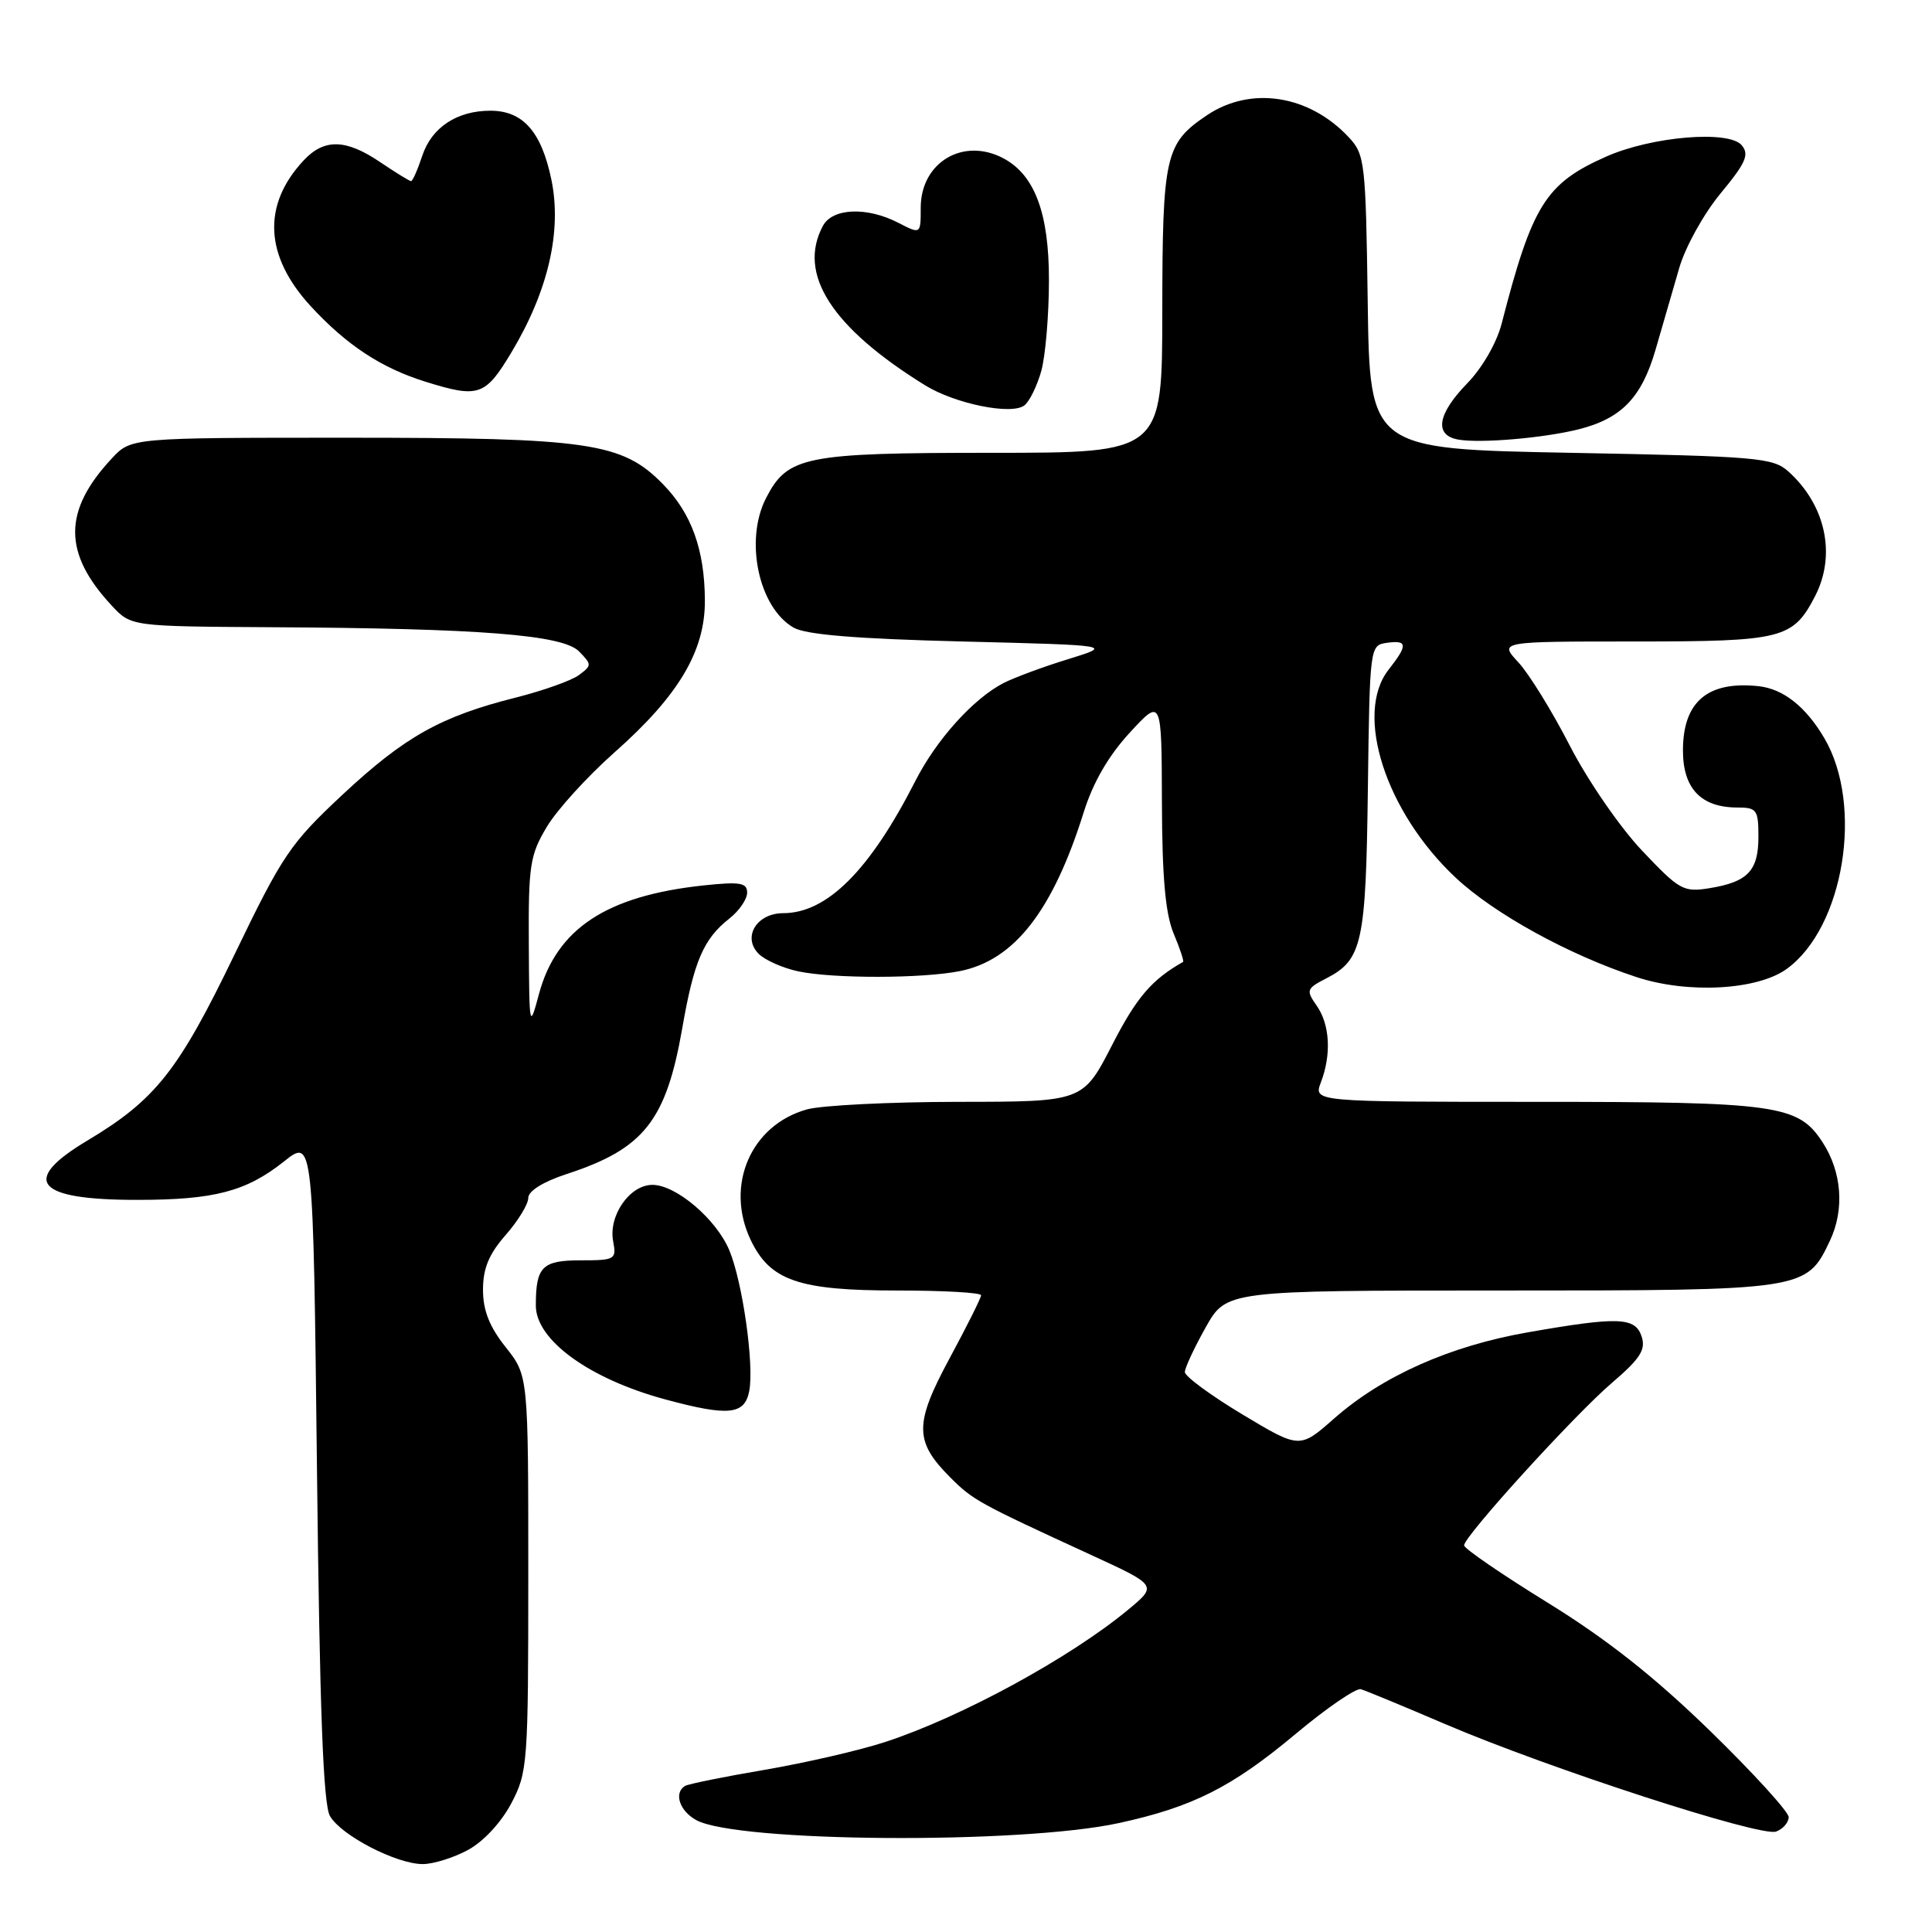 <?xml version="1.0" encoding="UTF-8" standalone="no"?>
<!DOCTYPE svg PUBLIC "-//W3C//DTD SVG 1.1//EN" "http://www.w3.org/Graphics/SVG/1.1/DTD/svg11.dtd" >
<svg xmlns="http://www.w3.org/2000/svg" xmlns:xlink="http://www.w3.org/1999/xlink" version="1.1" viewBox="0 0 256 256">
 <g >
 <path fill="currentColor"
d=" M 61.99 245.14 C 64.03 244.05 66.38 241.52 67.73 238.99 C 69.92 234.83 70.00 233.81 70.00 208.48 C 70.00 182.28 70.00 182.28 67.00 178.50 C 64.85 175.79 64.00 173.64 64.00 170.90 C 64.00 168.07 64.78 166.18 67.00 163.65 C 68.65 161.77 70.00 159.56 70.00 158.73 C 70.00 157.81 71.98 156.58 75.13 155.55 C 85.32 152.22 88.26 148.50 90.40 136.26 C 91.95 127.34 93.22 124.40 96.66 121.70 C 97.95 120.68 99.00 119.15 99.00 118.28 C 99.00 116.97 98.07 116.81 93.25 117.32 C 80.37 118.69 73.75 123.05 71.42 131.70 C 70.16 136.40 70.13 136.27 70.07 125.09 C 70.01 114.71 70.22 113.30 72.44 109.59 C 73.77 107.34 77.82 102.89 81.42 99.70 C 89.92 92.18 93.44 86.26 93.40 79.55 C 93.37 72.85 91.63 68.02 87.86 64.17 C 82.46 58.64 78.11 58.00 46.01 58.00 C 17.37 58.00 17.37 58.00 14.81 60.75 C 8.34 67.69 8.34 73.31 14.81 80.25 C 17.37 83.00 17.37 83.00 35.94 83.11 C 63.72 83.26 74.56 84.12 76.72 86.31 C 78.43 88.05 78.43 88.18 76.71 89.45 C 75.73 90.18 71.98 91.51 68.39 92.42 C 58.43 94.92 53.63 97.61 45.43 105.26 C 38.46 111.77 37.44 113.27 31.07 126.49 C 23.65 141.88 20.61 145.73 11.56 151.14 C 2.62 156.49 4.74 159.00 18.18 158.99 C 28.39 158.99 32.62 157.88 37.63 153.90 C 41.50 150.82 41.50 150.82 42.00 194.66 C 42.36 226.56 42.83 239.08 43.72 240.63 C 45.19 243.20 52.52 247.00 56.02 247.00 C 57.40 247.00 60.09 246.17 61.99 245.14 Z  M 148.23 241.57 C 158.01 239.45 163.23 236.82 171.66 229.77 C 175.78 226.32 179.68 223.65 180.32 223.83 C 180.96 224.01 185.98 226.09 191.49 228.45 C 205.26 234.34 233.35 243.46 235.35 242.69 C 236.26 242.35 237.00 241.49 237.01 240.78 C 237.01 240.08 232.33 234.94 226.61 229.37 C 219.23 222.19 212.95 217.23 205.10 212.38 C 198.99 208.61 194.00 205.19 194.00 204.77 C 194.00 203.56 208.65 187.45 213.63 183.20 C 217.30 180.06 218.09 178.85 217.54 177.14 C 216.71 174.52 214.51 174.43 202.45 176.54 C 192.14 178.34 183.20 182.31 176.79 187.95 C 172.22 191.98 172.22 191.98 164.61 187.41 C 160.42 184.89 157.00 182.37 157.00 181.81 C 157.00 181.25 158.24 178.59 159.75 175.90 C 162.50 171.00 162.50 171.00 198.80 171.00 C 239.23 171.00 239.36 170.98 242.47 164.41 C 244.44 160.26 244.06 155.26 241.47 151.31 C 238.25 146.39 235.44 146.00 203.56 146.00 C 174.05 146.00 174.05 146.00 175.02 143.43 C 176.44 139.72 176.22 135.76 174.47 133.26 C 173.03 131.21 173.11 130.99 175.76 129.63 C 180.51 127.17 180.99 124.99 181.25 104.50 C 181.50 85.64 181.52 85.50 183.75 85.18 C 186.52 84.79 186.57 85.46 184.00 88.73 C 179.40 94.58 183.60 107.61 192.90 116.31 C 198.03 121.11 207.93 126.55 216.85 129.47 C 223.66 131.71 232.88 131.20 236.76 128.38 C 244.33 122.89 246.96 106.73 241.75 97.84 C 239.29 93.64 236.29 91.27 233.00 90.92 C 226.26 90.21 223.00 92.99 223.00 99.44 C 223.00 104.49 225.40 107.00 230.22 107.00 C 232.78 107.00 233.00 107.30 233.00 110.88 C 233.00 115.38 231.59 116.87 226.51 117.69 C 223.07 118.25 222.53 117.95 217.57 112.70 C 214.65 109.62 210.37 103.40 208.01 98.81 C 205.66 94.24 202.59 89.26 201.18 87.75 C 198.63 85.00 198.63 85.00 216.59 85.00 C 236.23 85.00 237.57 84.66 240.51 78.99 C 243.32 73.54 241.93 66.96 237.00 62.50 C 234.94 60.64 232.99 60.47 208.15 60.00 C 181.50 59.50 181.50 59.50 181.23 40.04 C 180.97 21.49 180.85 20.47 178.73 18.20 C 173.47 12.56 165.73 11.36 159.91 15.28 C 154.39 19.00 154.03 20.59 154.01 41.25 C 154.00 60.00 154.00 60.00 131.45 60.00 C 106.62 60.00 104.37 60.45 101.52 65.97 C 98.62 71.57 100.52 80.52 105.17 83.17 C 106.80 84.10 113.50 84.65 127.50 85.00 C 147.50 85.50 147.50 85.50 141.51 87.35 C 138.22 88.36 134.37 89.79 132.95 90.52 C 128.94 92.60 124.07 98.02 121.28 103.50 C 115.26 115.32 109.59 120.99 103.79 121.00 C 100.25 121.00 98.33 124.19 100.53 126.39 C 101.38 127.23 103.74 128.28 105.78 128.71 C 110.41 129.69 122.26 129.67 127.22 128.67 C 134.42 127.22 139.51 120.68 143.61 107.59 C 144.84 103.67 146.89 100.13 149.69 97.09 C 153.92 92.50 153.92 92.50 153.96 106.28 C 153.99 116.25 154.42 121.07 155.51 123.69 C 156.35 125.68 156.91 127.37 156.76 127.46 C 152.61 129.81 150.60 132.16 147.38 138.43 C 143.50 145.99 143.50 145.99 127.00 146.00 C 117.92 146.01 108.89 146.46 106.93 147.00 C 99.49 149.07 96.04 157.07 99.46 164.28 C 102.03 169.69 105.81 171.00 118.90 171.00 C 125.01 171.00 130.00 171.28 130.00 171.63 C 130.00 171.97 128.13 175.71 125.85 179.94 C 121.13 188.68 121.14 190.99 125.93 195.78 C 128.93 198.78 129.62 199.16 144.60 206.05 C 153.36 210.08 153.36 210.08 149.49 213.29 C 141.82 219.65 127.41 227.51 117.33 230.81 C 113.97 231.92 106.79 233.57 101.38 234.50 C 95.96 235.42 91.18 236.39 90.76 236.65 C 89.26 237.58 90.04 239.95 92.25 241.17 C 97.63 244.13 135.21 244.40 148.23 241.57 Z  M 99.28 184.31 C 99.95 180.83 98.39 169.87 96.64 165.67 C 94.91 161.54 89.58 157.00 86.45 157.00 C 83.43 157.00 80.59 161.10 81.25 164.50 C 81.70 166.88 81.50 167.00 76.97 167.00 C 71.83 167.00 71.00 167.84 71.00 172.99 C 71.00 177.58 78.12 182.73 88.23 185.45 C 96.54 187.69 98.68 187.47 99.28 184.31 Z  M 209.12 56.90 C 214.85 55.47 217.52 52.71 219.38 46.30 C 220.31 43.11 221.72 38.25 222.51 35.50 C 223.31 32.73 225.75 28.33 227.99 25.62 C 231.33 21.59 231.82 20.48 230.79 19.25 C 229.11 17.22 218.89 18.07 212.85 20.74 C 204.81 24.30 203.03 27.14 198.98 42.87 C 198.33 45.41 196.42 48.73 194.43 50.78 C 190.44 54.88 190.00 57.69 193.25 58.25 C 196.16 58.76 204.49 58.05 209.12 56.90 Z  M 137.98 49.14 C 138.53 47.14 138.99 41.73 138.99 37.12 C 139.00 28.26 137.11 23.20 132.98 20.99 C 127.65 18.14 122.00 21.50 122.00 27.53 C 122.00 31.05 122.00 31.05 119.05 29.53 C 114.88 27.37 110.31 27.56 109.04 29.93 C 105.63 36.29 110.19 43.39 122.59 51.06 C 126.57 53.51 134.02 55.03 135.73 53.72 C 136.41 53.21 137.42 51.14 137.98 49.14 Z  M 67.73 46.75 C 72.63 38.61 74.48 30.64 73.06 23.80 C 71.74 17.44 69.29 14.67 64.98 14.67 C 60.54 14.67 57.19 16.89 55.95 20.65 C 55.34 22.49 54.67 24.00 54.47 24.00 C 54.26 24.00 52.43 22.87 50.40 21.50 C 45.84 18.41 42.97 18.33 40.24 21.25 C 34.72 27.15 35.05 33.93 41.18 40.58 C 45.92 45.72 50.50 48.74 56.32 50.56 C 63.41 52.78 64.29 52.48 67.73 46.75 Z "/>
</g>
</svg>